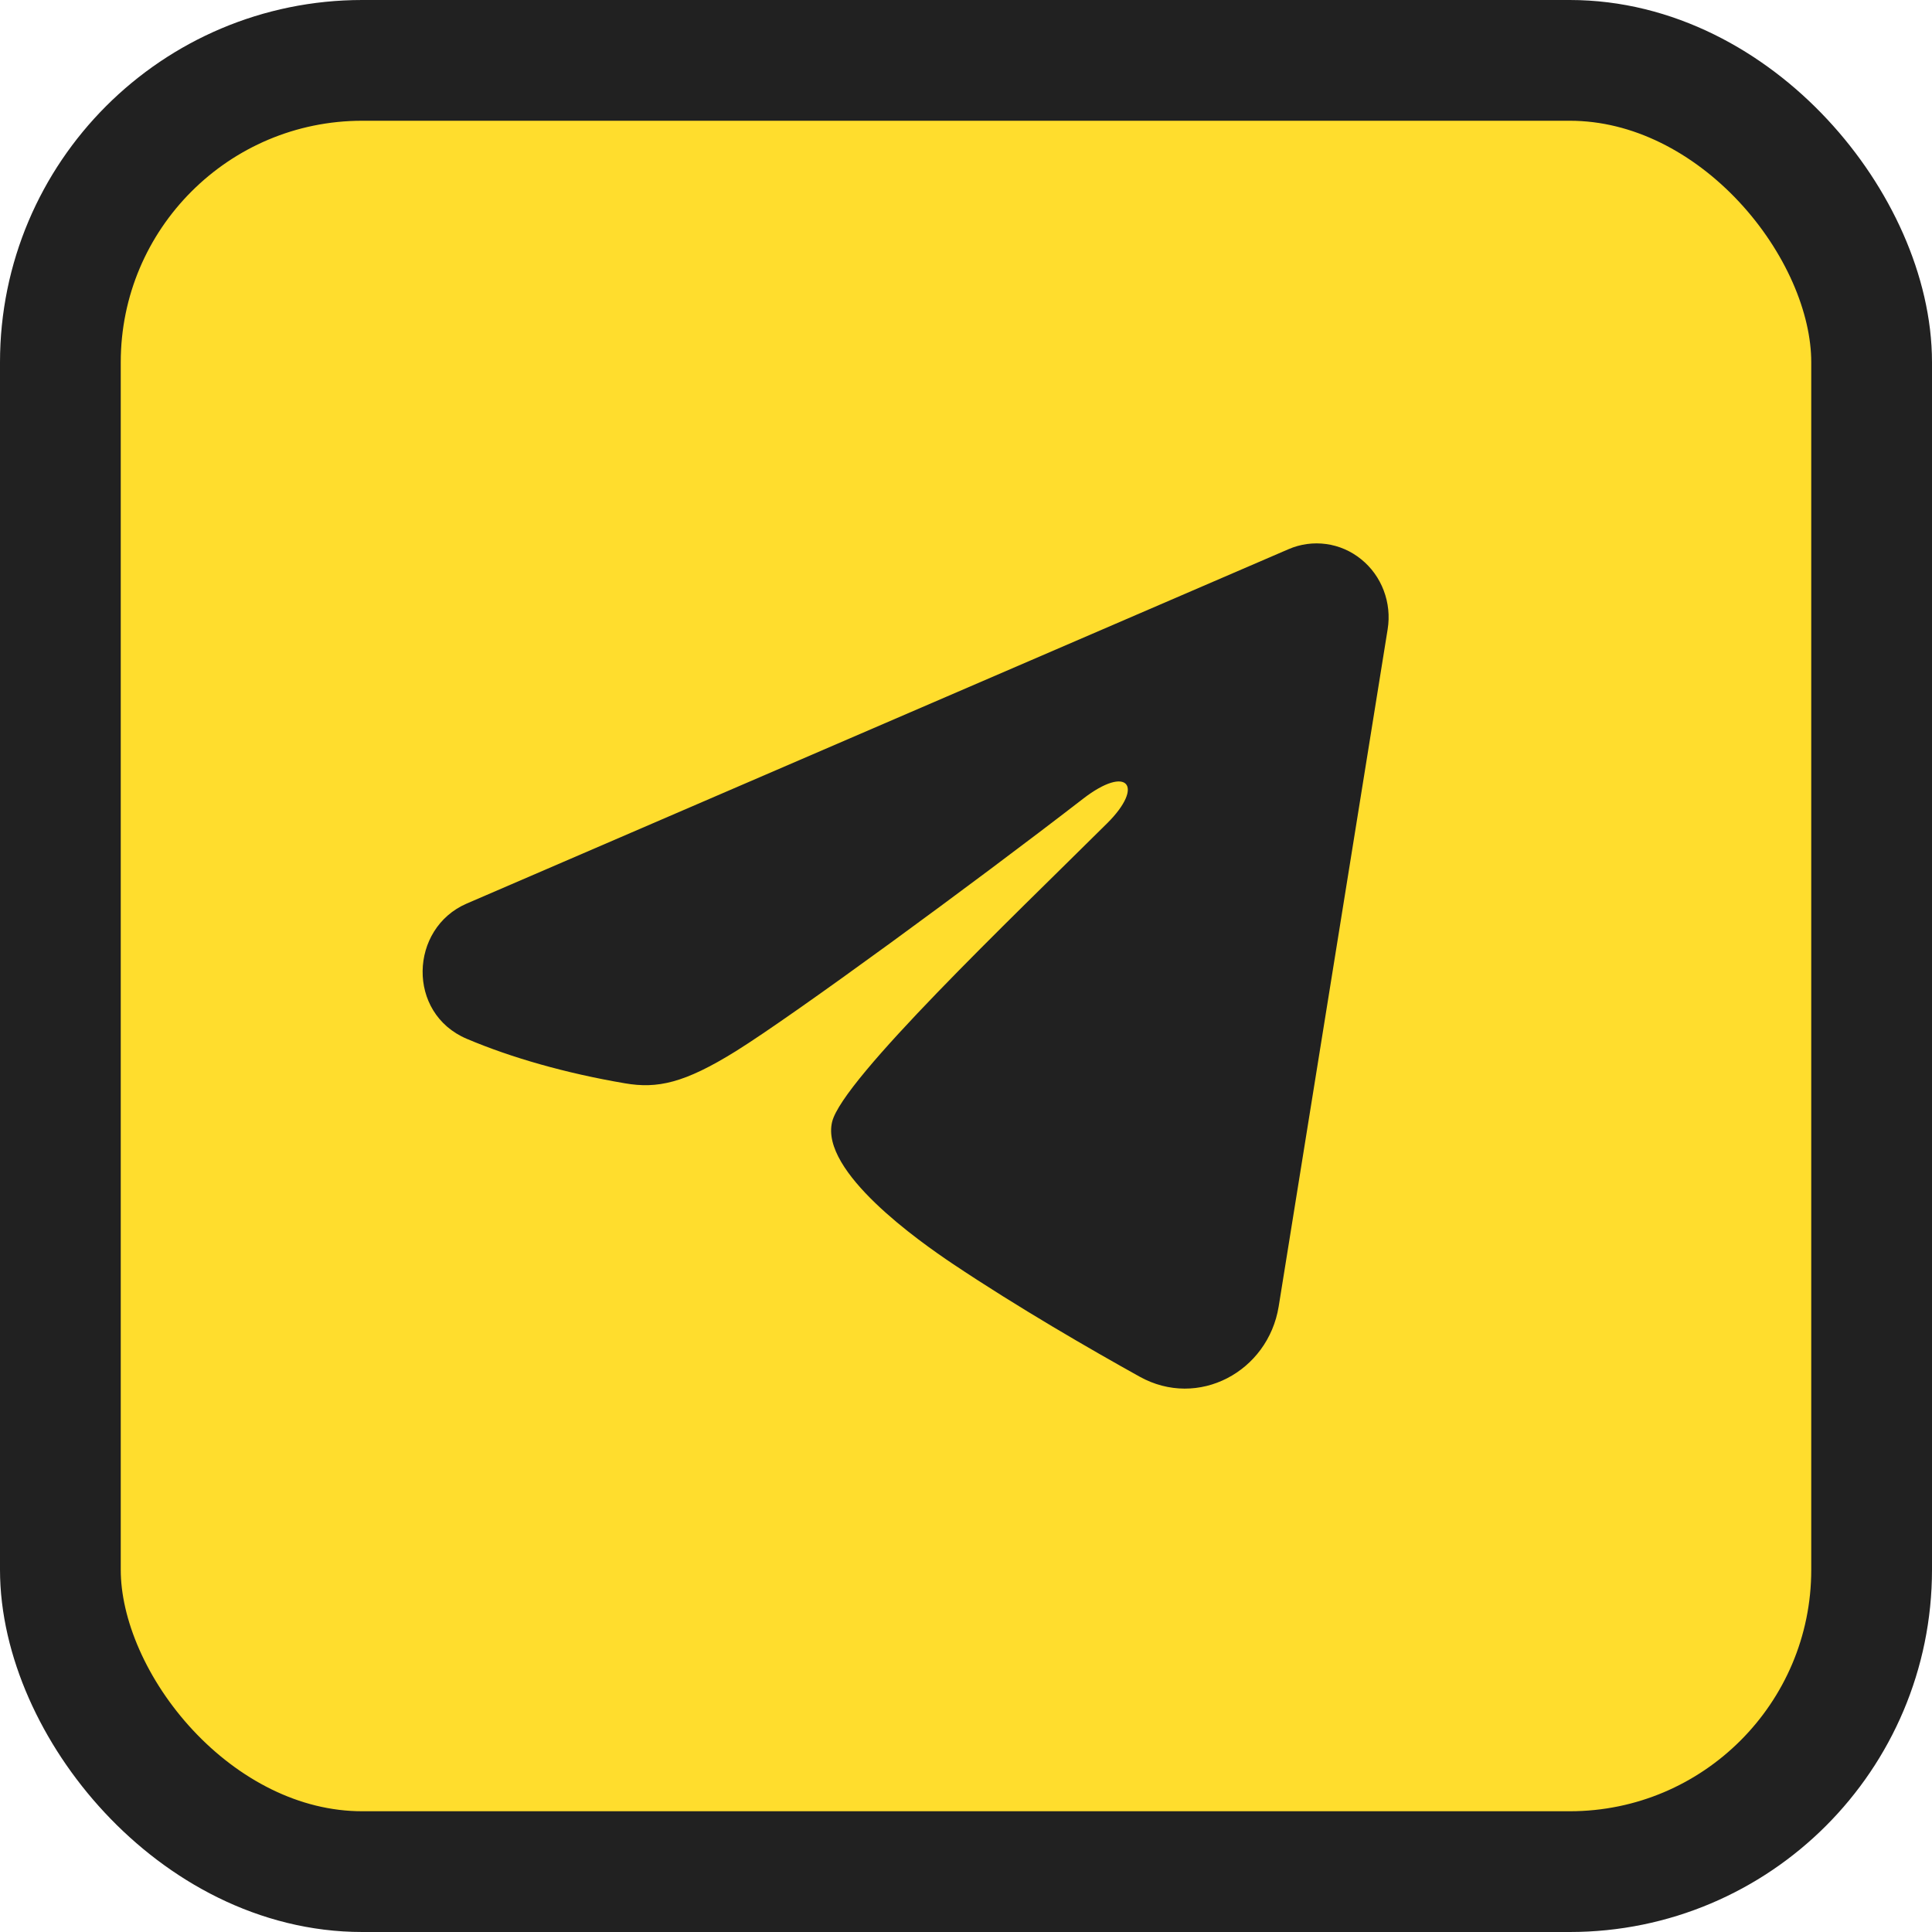 <svg width="32" height="32" viewBox="0 0 32 32" fill="none" xmlns="http://www.w3.org/2000/svg">
<g id="&#208;&#162;&#208;&#181;&#208;&#187;&#208;&#181;&#208;&#179;&#209;&#128;&#208;&#176;&#208;&#188;">
<rect id="Rectangle 9" x="1" y="1" width="30" height="30" rx="5" fill="#FFDD2D" stroke="#212121" stroke-width="2"/>
<g id="Group">
<path id="Vector" fill-rule="evenodd" clip-rule="evenodd" d="M21.343 9.096C21.539 9.011 21.755 8.982 21.966 9.011C22.178 9.04 22.378 9.127 22.545 9.263C22.713 9.398 22.842 9.577 22.919 9.781C22.996 9.985 23.019 10.206 22.984 10.422L21.179 21.639C21.003 22.721 19.845 23.341 18.876 22.802C18.065 22.351 16.862 21.657 15.779 20.932C15.238 20.569 13.579 19.407 13.783 18.58C13.958 17.873 16.745 15.217 18.337 13.637C18.962 13.017 18.677 12.659 17.939 13.23C16.105 14.647 13.164 16.802 12.191 17.409C11.333 17.943 10.886 18.035 10.351 17.943C9.375 17.777 8.469 17.519 7.731 17.206C6.732 16.782 6.781 15.376 7.73 14.966L21.343 9.096Z" fill="#212121"/>
</g>
</g>
</svg>
